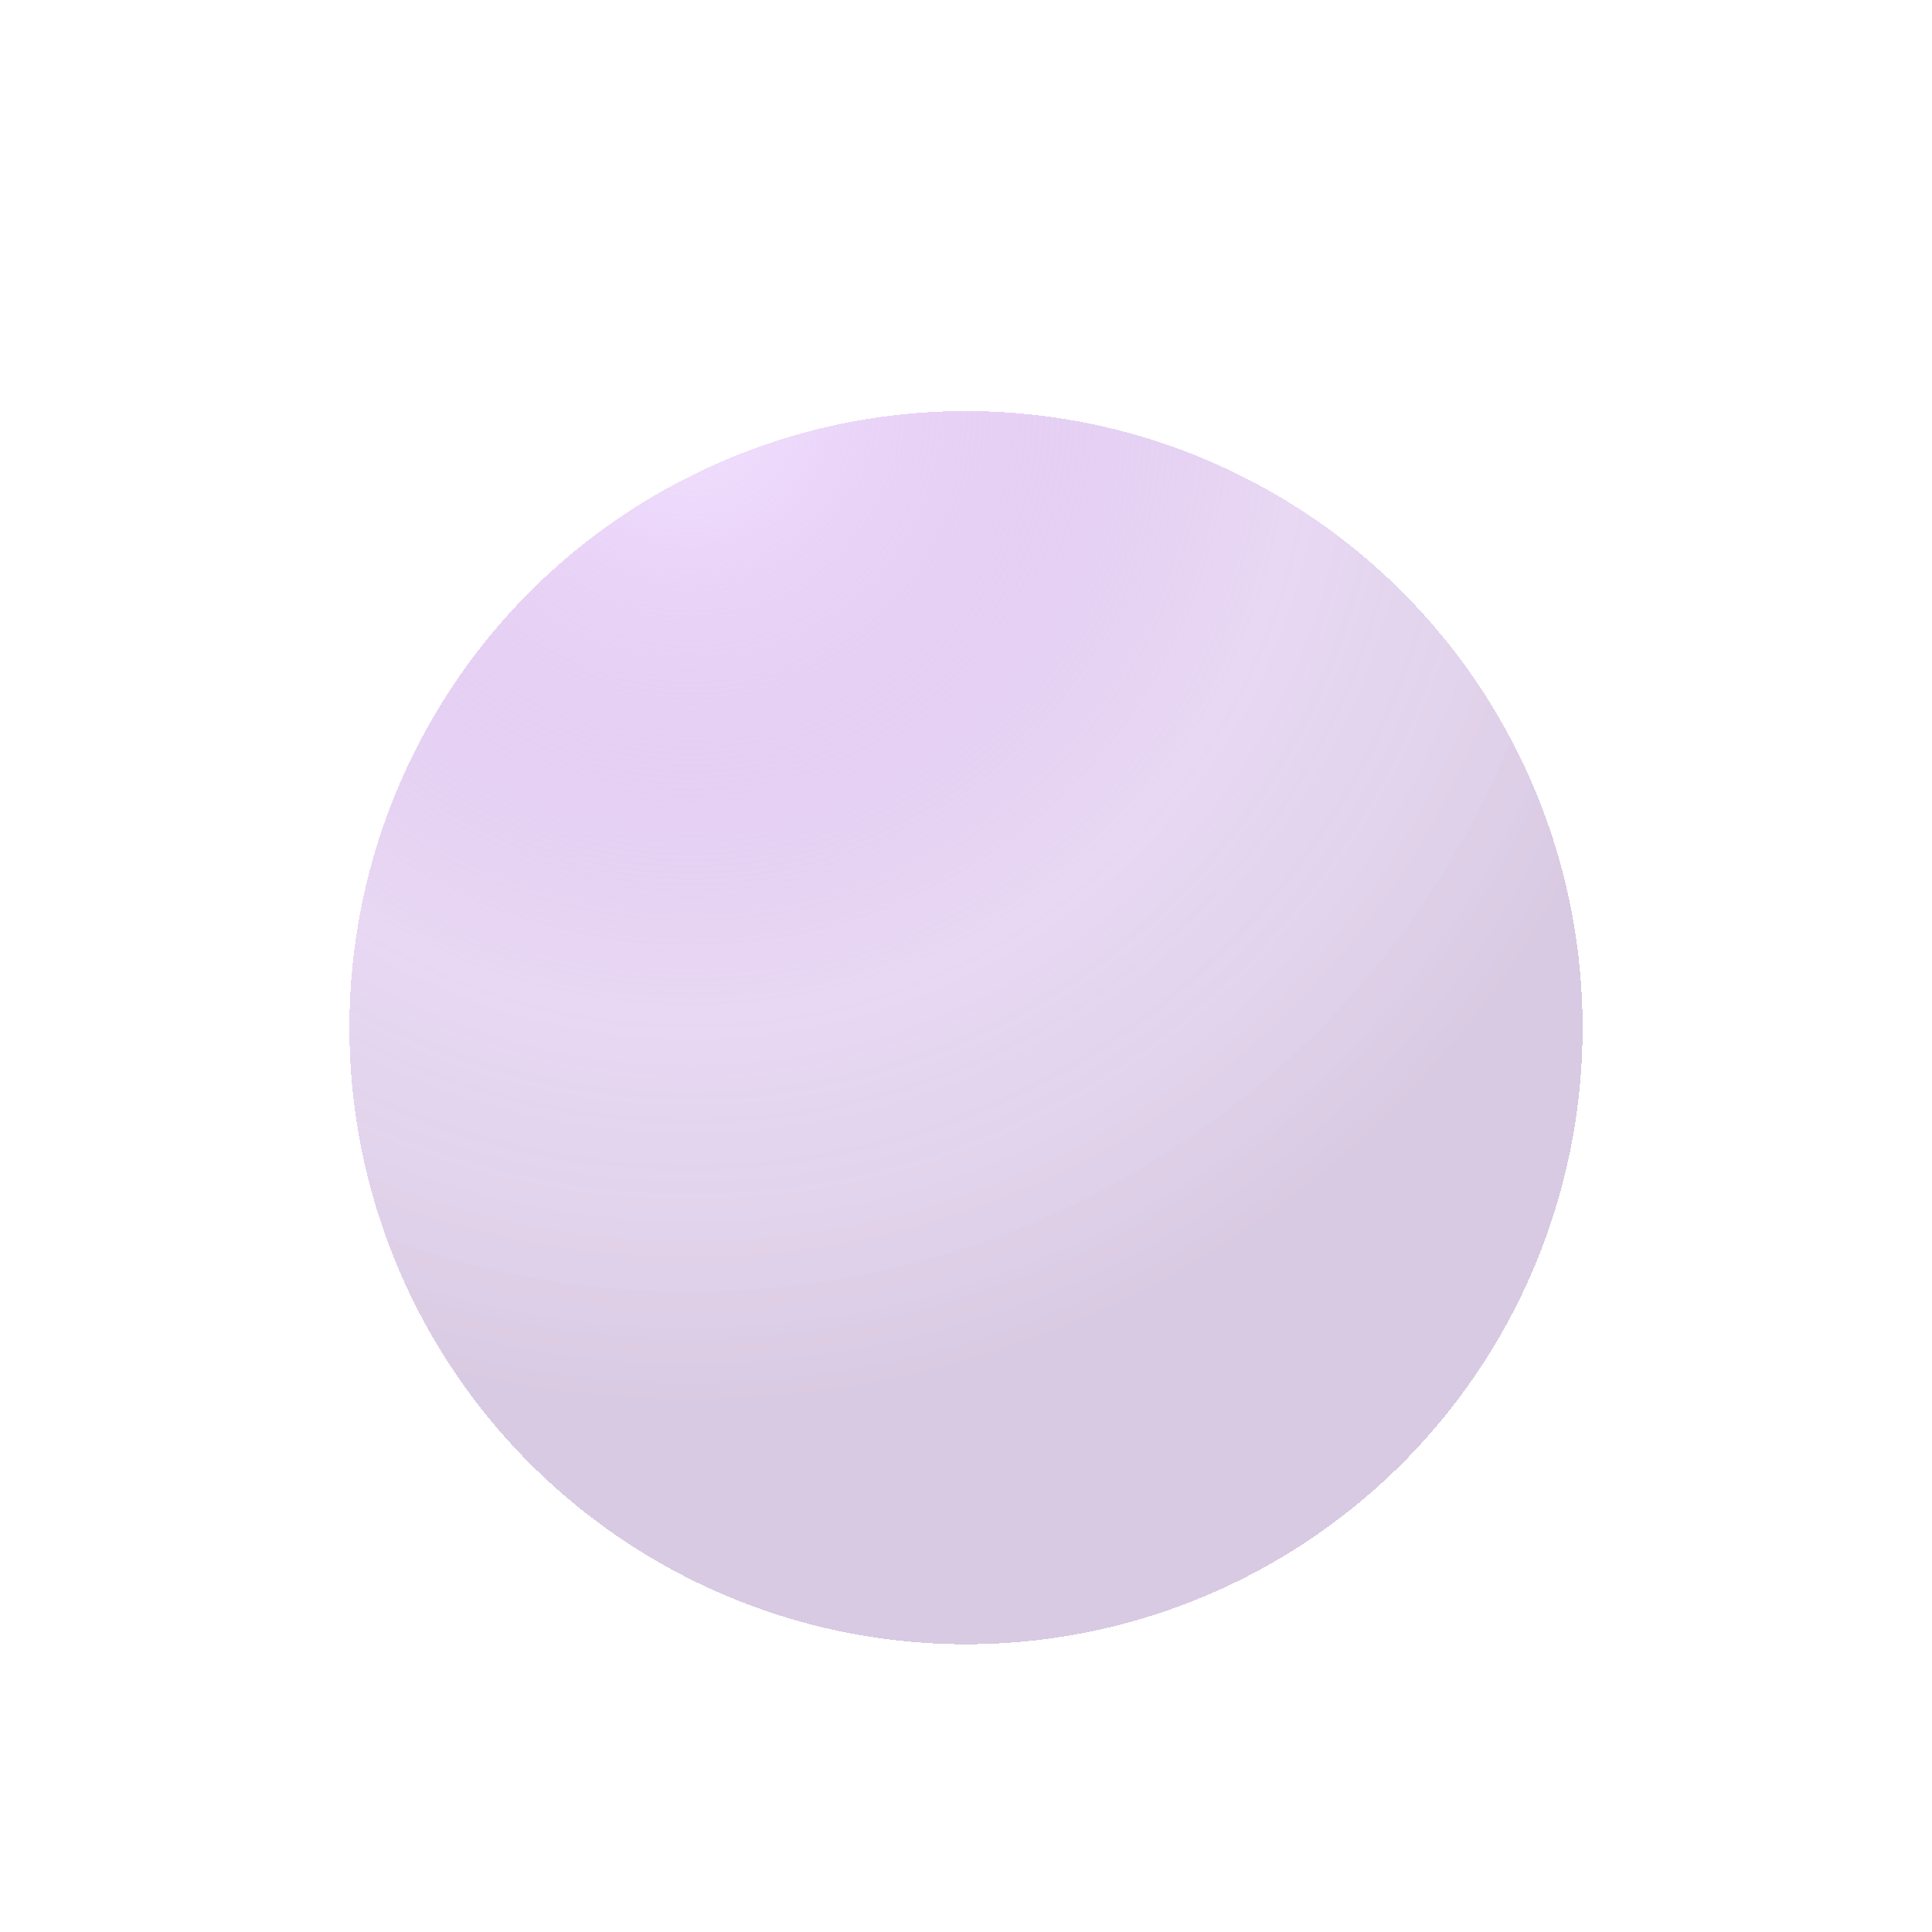 <svg width="94" height="94" viewBox="0 0 94 94" fill="none" xmlns="http://www.w3.org/2000/svg">
<g id="purple ball" filter="url(#filter0_bdf_0_14)">
<circle cx="44" cy="44" r="30" fill="url(#paint0_radial_0_14)" fill-opacity="0.8" shape-rendering="crispEdges"/>
</g>
<defs>
<filter id="filter0_bdf_0_14" x="0" y="-13" width="94" height="94" filterUnits="userSpaceOnUse" color-interpolation-filters="sRGB">
<feFlood flood-opacity="0" result="BackgroundImageFix"/>
<feGaussianBlur in="BackgroundImageFix" stdDeviation="2"/>
<feComposite in2="SourceAlpha" operator="in" result="effect1_backgroundBlur_0_14"/>
<feColorMatrix in="SourceAlpha" type="matrix" values="0 0 0 0 0 0 0 0 0 0 0 0 0 0 0 0 0 0 127 0" result="hardAlpha"/>
<feMorphology radius="10" operator="erode" in="SourceAlpha" result="effect2_dropShadow_0_14"/>
<feOffset dx="3" dy="6"/>
<feGaussianBlur stdDeviation="13.5"/>
<feComposite in2="hardAlpha" operator="out"/>
<feColorMatrix type="matrix" values="0 0 0 0 0.694 0 0 0 0 0.463 0 0 0 0 0.851 0 0 0 0.25 0"/>
<feBlend mode="normal" in2="effect1_backgroundBlur_0_14" result="effect2_dropShadow_0_14"/>
<feBlend mode="normal" in="SourceGraphic" in2="effect2_dropShadow_0_14" result="shape"/>
<feGaussianBlur stdDeviation="5" result="effect3_foregroundBlur_0_14"/>
</filter>
<radialGradient id="paint0_radial_0_14" cx="0" cy="0" r="1" gradientUnits="userSpaceOnUse" gradientTransform="translate(30.35 13.9) rotate(51.041) scale(49.383)">
<stop stop-color="#ECD0FF" stop-opacity="0.8"/>
<stop offset="0.597" stop-color="#A15DCF" stop-opacity="0.3"/>
<stop offset="0.786" stop-color="#7631A4" stop-opacity="0.26"/>
<stop offset="1" stop-color="#561880" stop-opacity="0.29"/>
</radialGradient>
</defs>
</svg>
